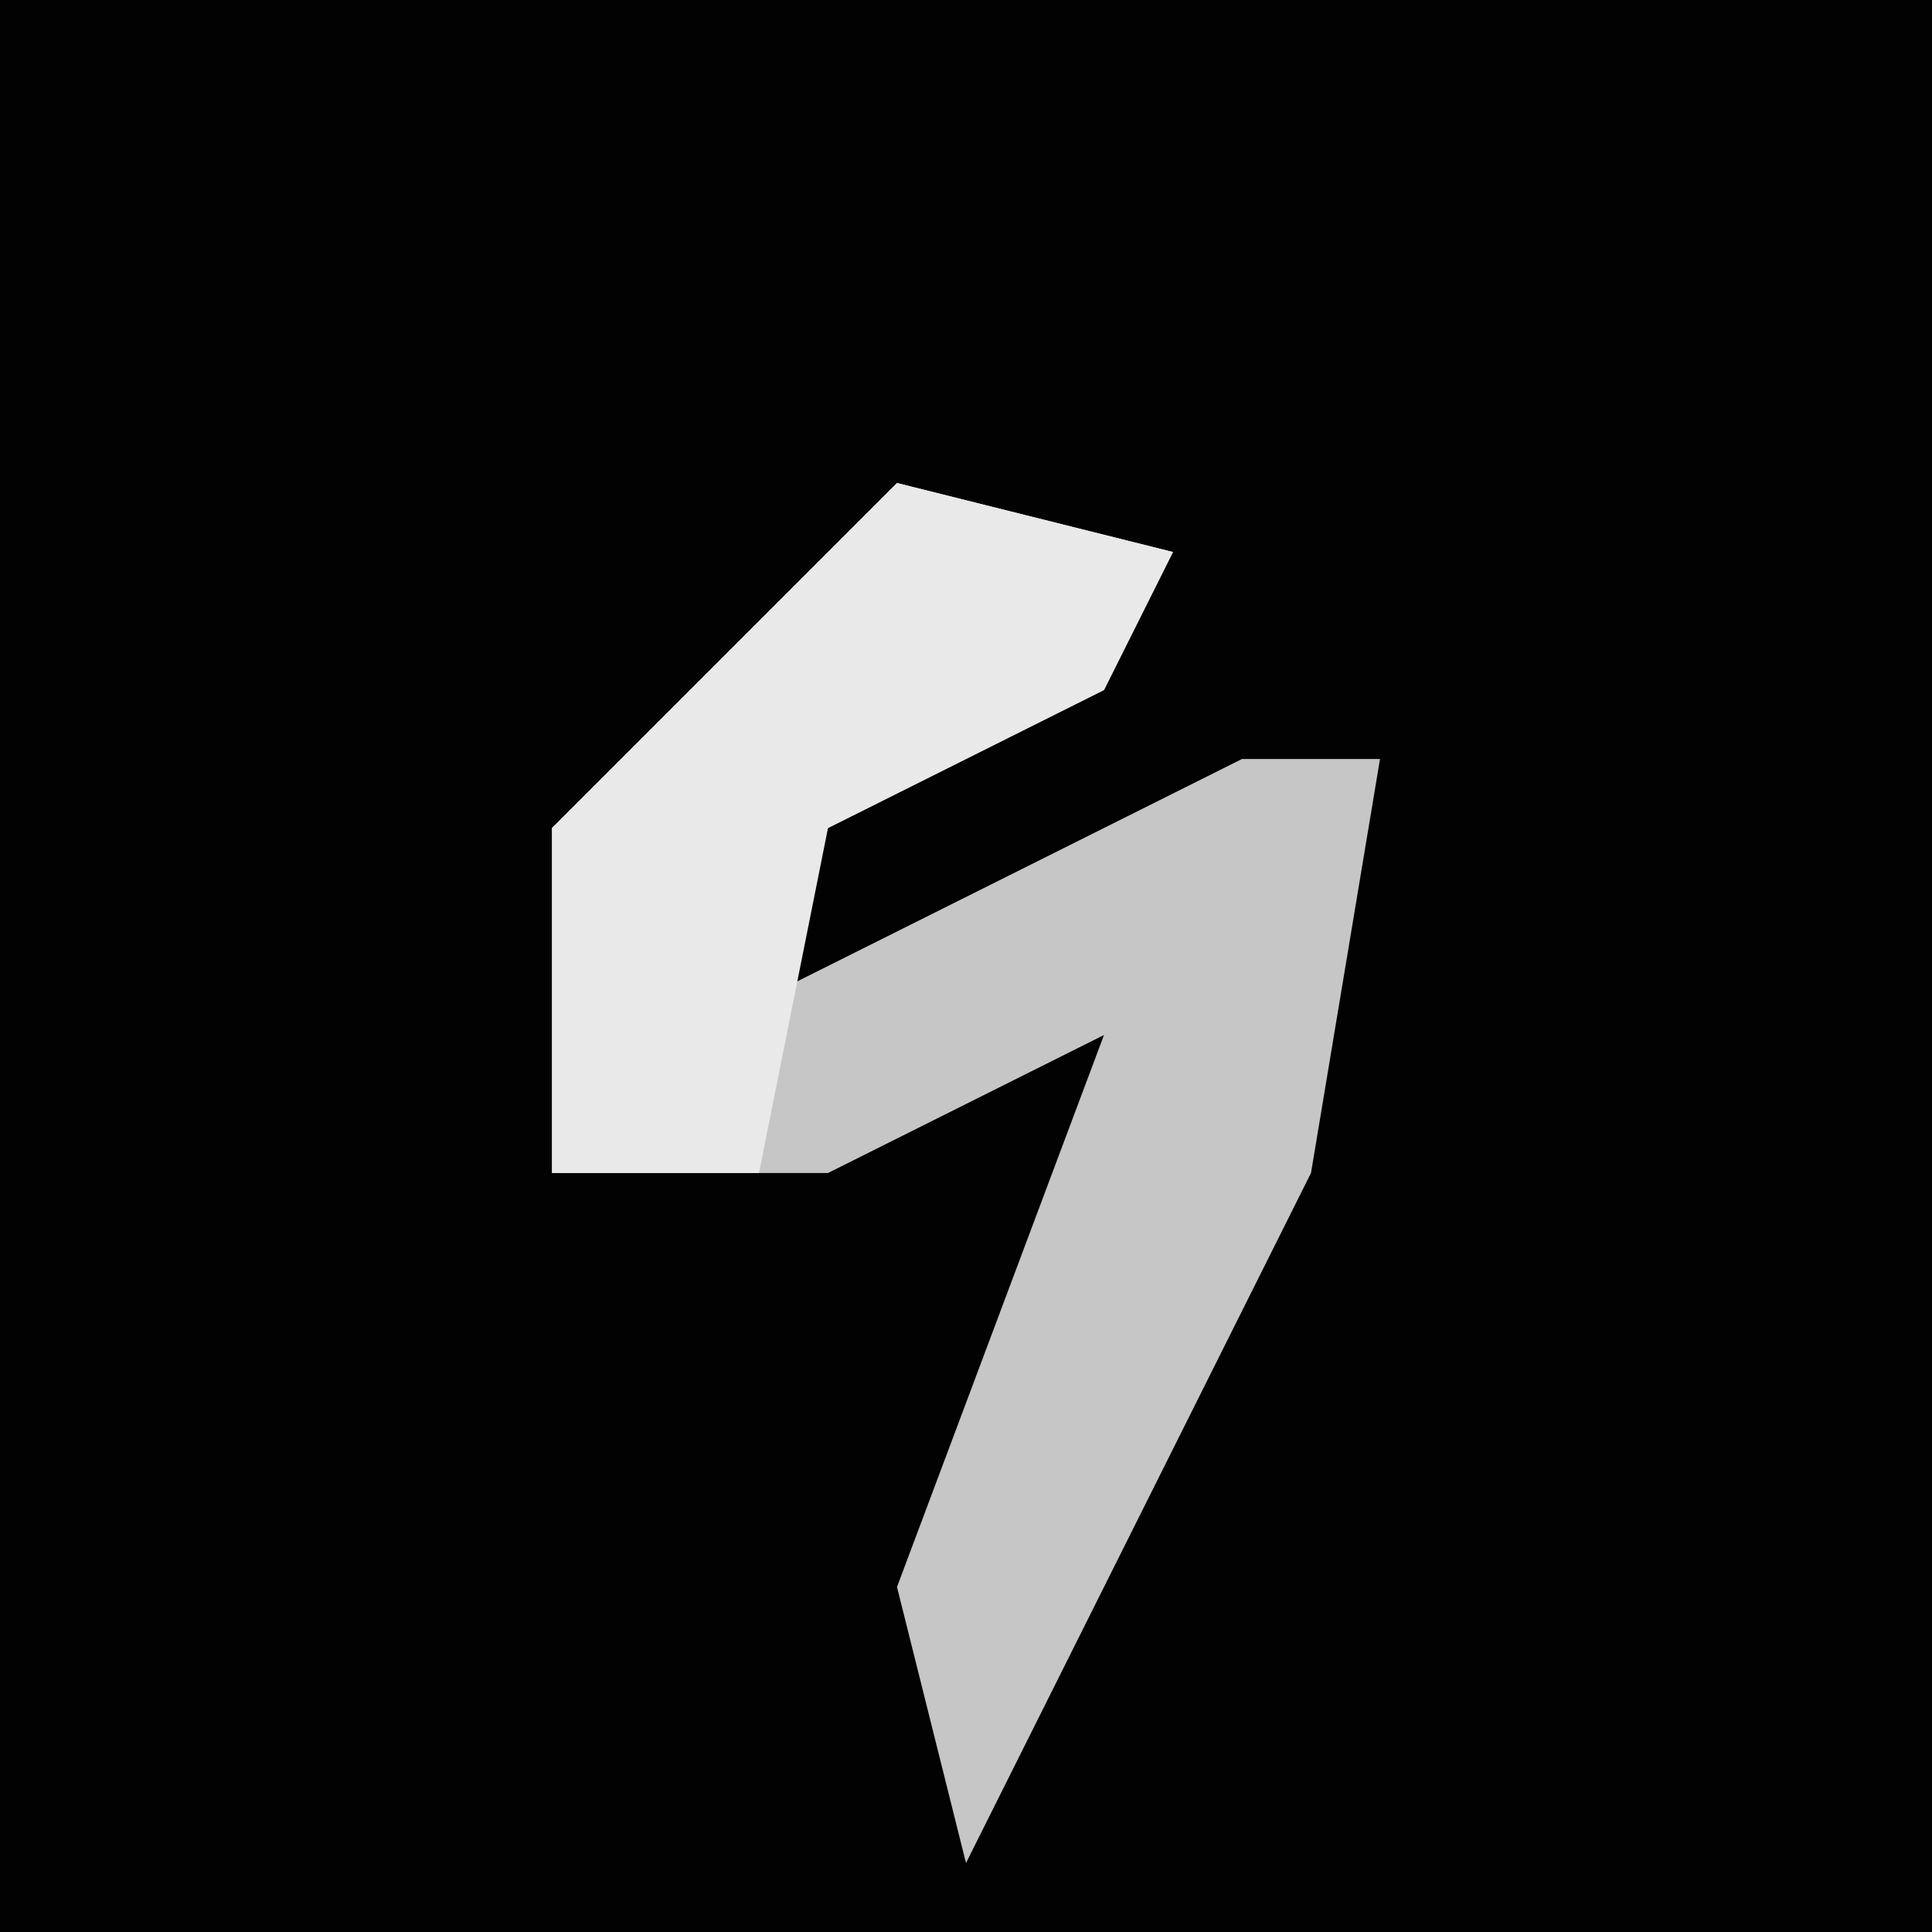 <?xml version="1.0" encoding="UTF-8"?>
<svg version="1.1" xmlns="http://www.w3.org/2000/svg" width="28" height="28">
<path d="M0,0 L28,0 L28,28 L0,28 Z " fill="#020202" transform="translate(0,0)"/>
<path d="M0,0 L4,1 L3,3 L-1,5 L-3,8 L5,4 L7,4 L6,10 L1,20 L0,16 L3,8 L-1,10 L-5,10 L-5,5 Z " fill="#C6C6C6" transform="translate(13,7)"/>
<path d="M0,0 L4,1 L3,3 L-1,5 L-2,10 L-5,10 L-5,5 Z " fill="#E9E9E9" transform="translate(13,7)"/>
</svg>
